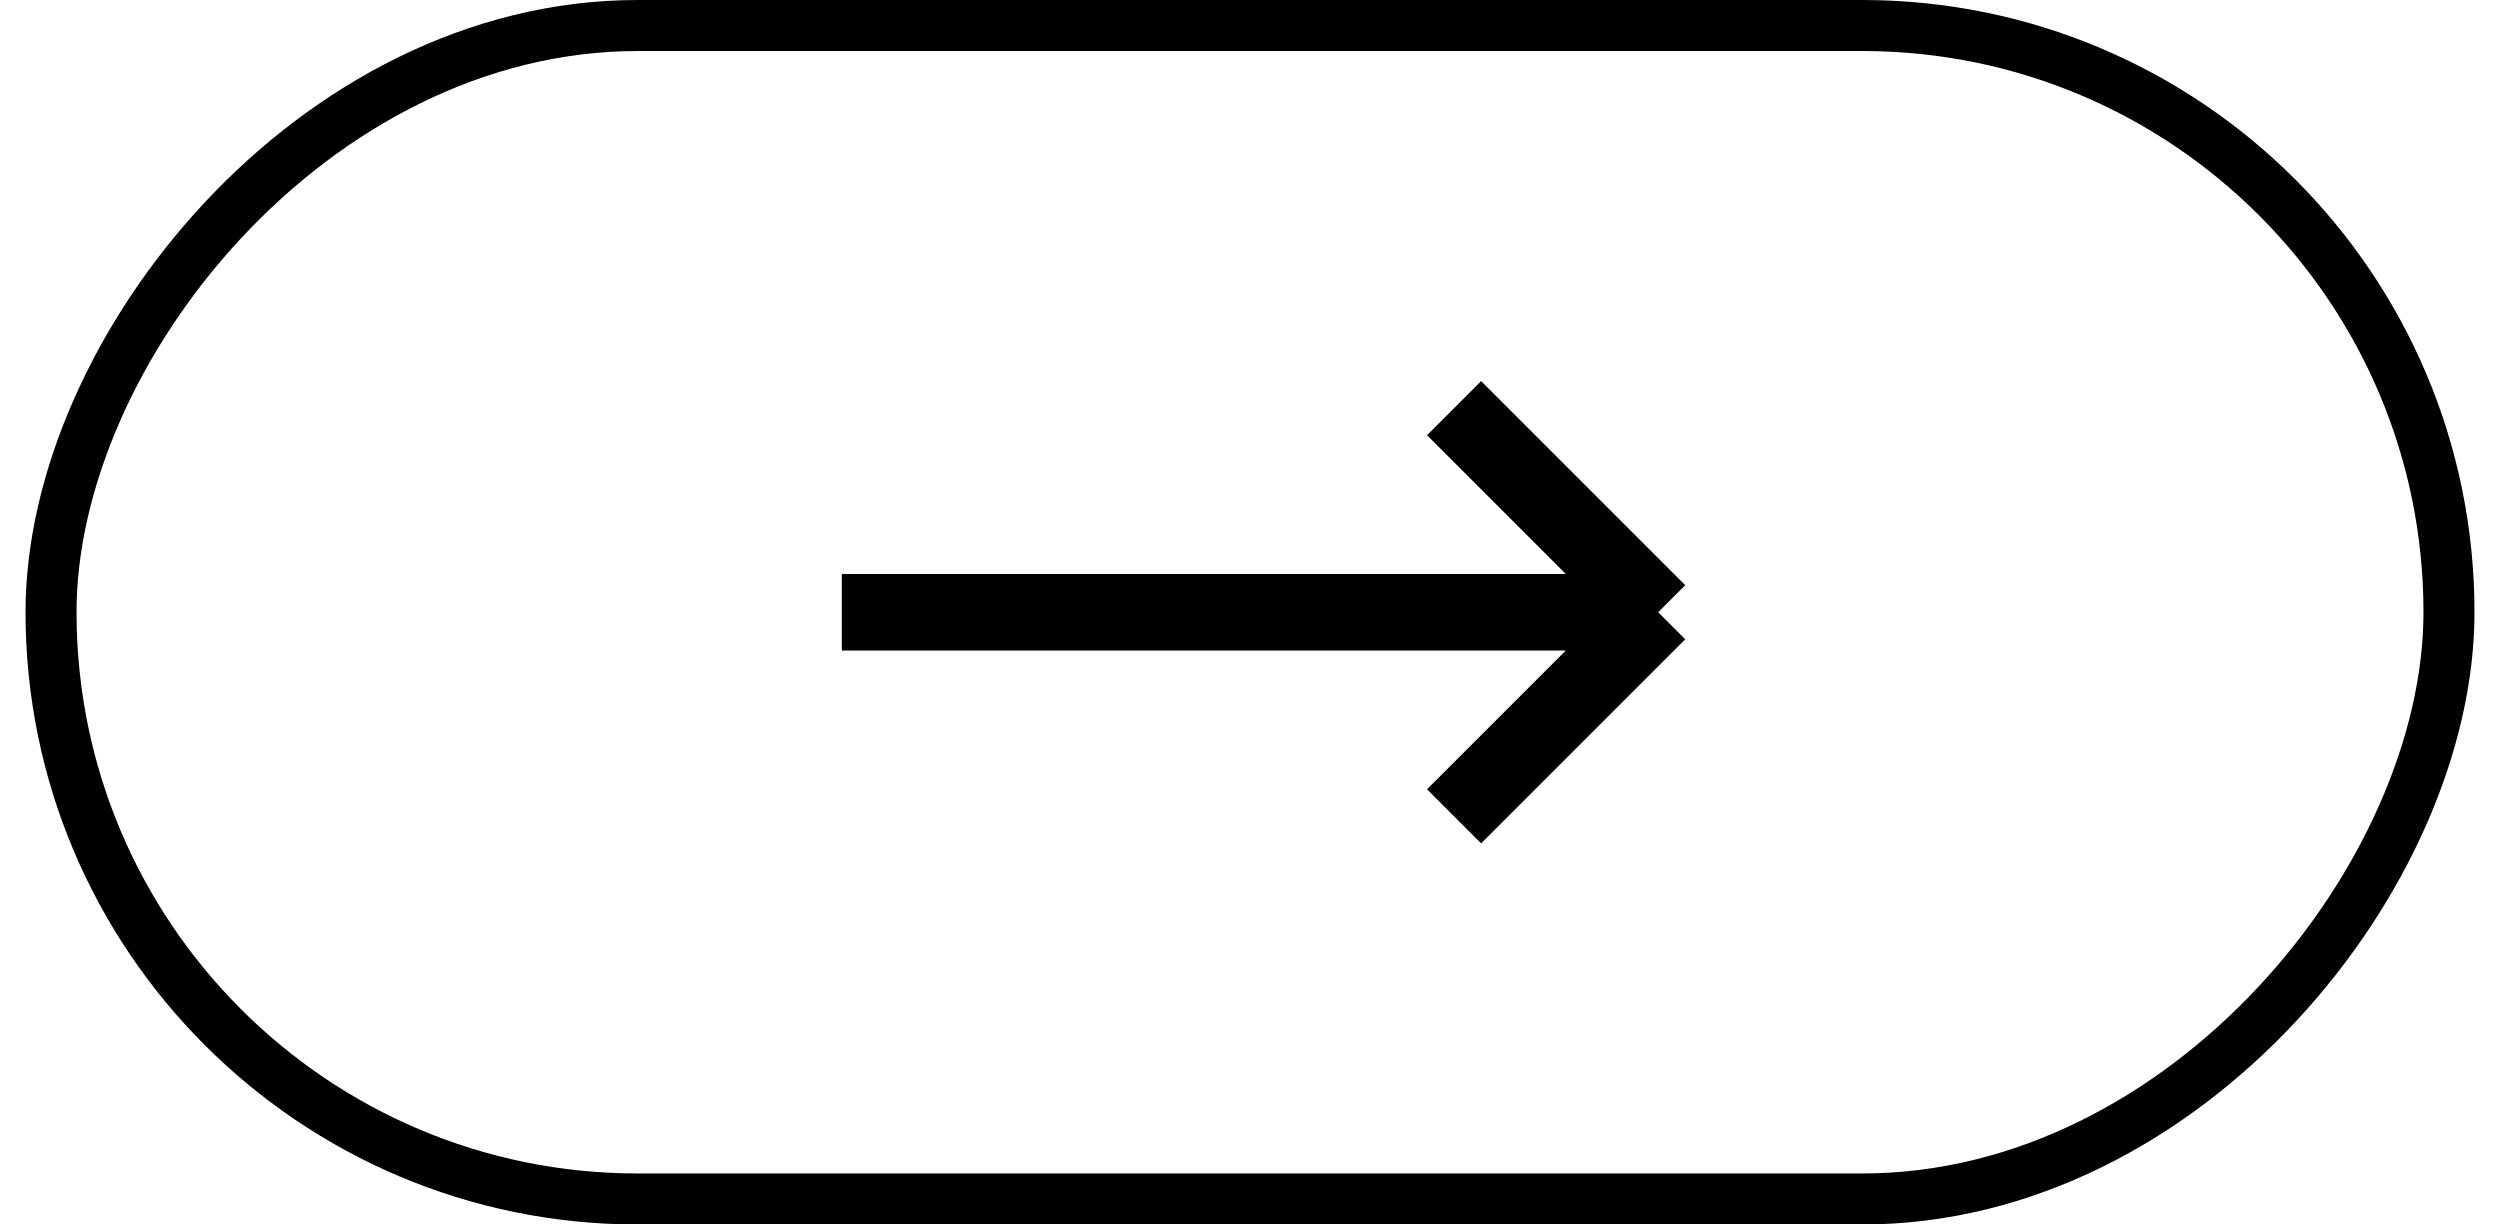 <svg xmlns="http://www.w3.org/2000/svg" viewBox="0 0 49 24" fill="none">
  <rect x="-0.5" y="0.5" width="47" height="23" rx="11.5" transform="matrix(-1 0 0 1 47.5 0)" stroke="currentColor"/>
  <path d="M16.5 12H32.5M32.5 12L28.5 8M32.5 12L28.5 16" stroke="currentColor" stroke-width="1.5" stroke-linejoin="bevel"/>
</svg>
